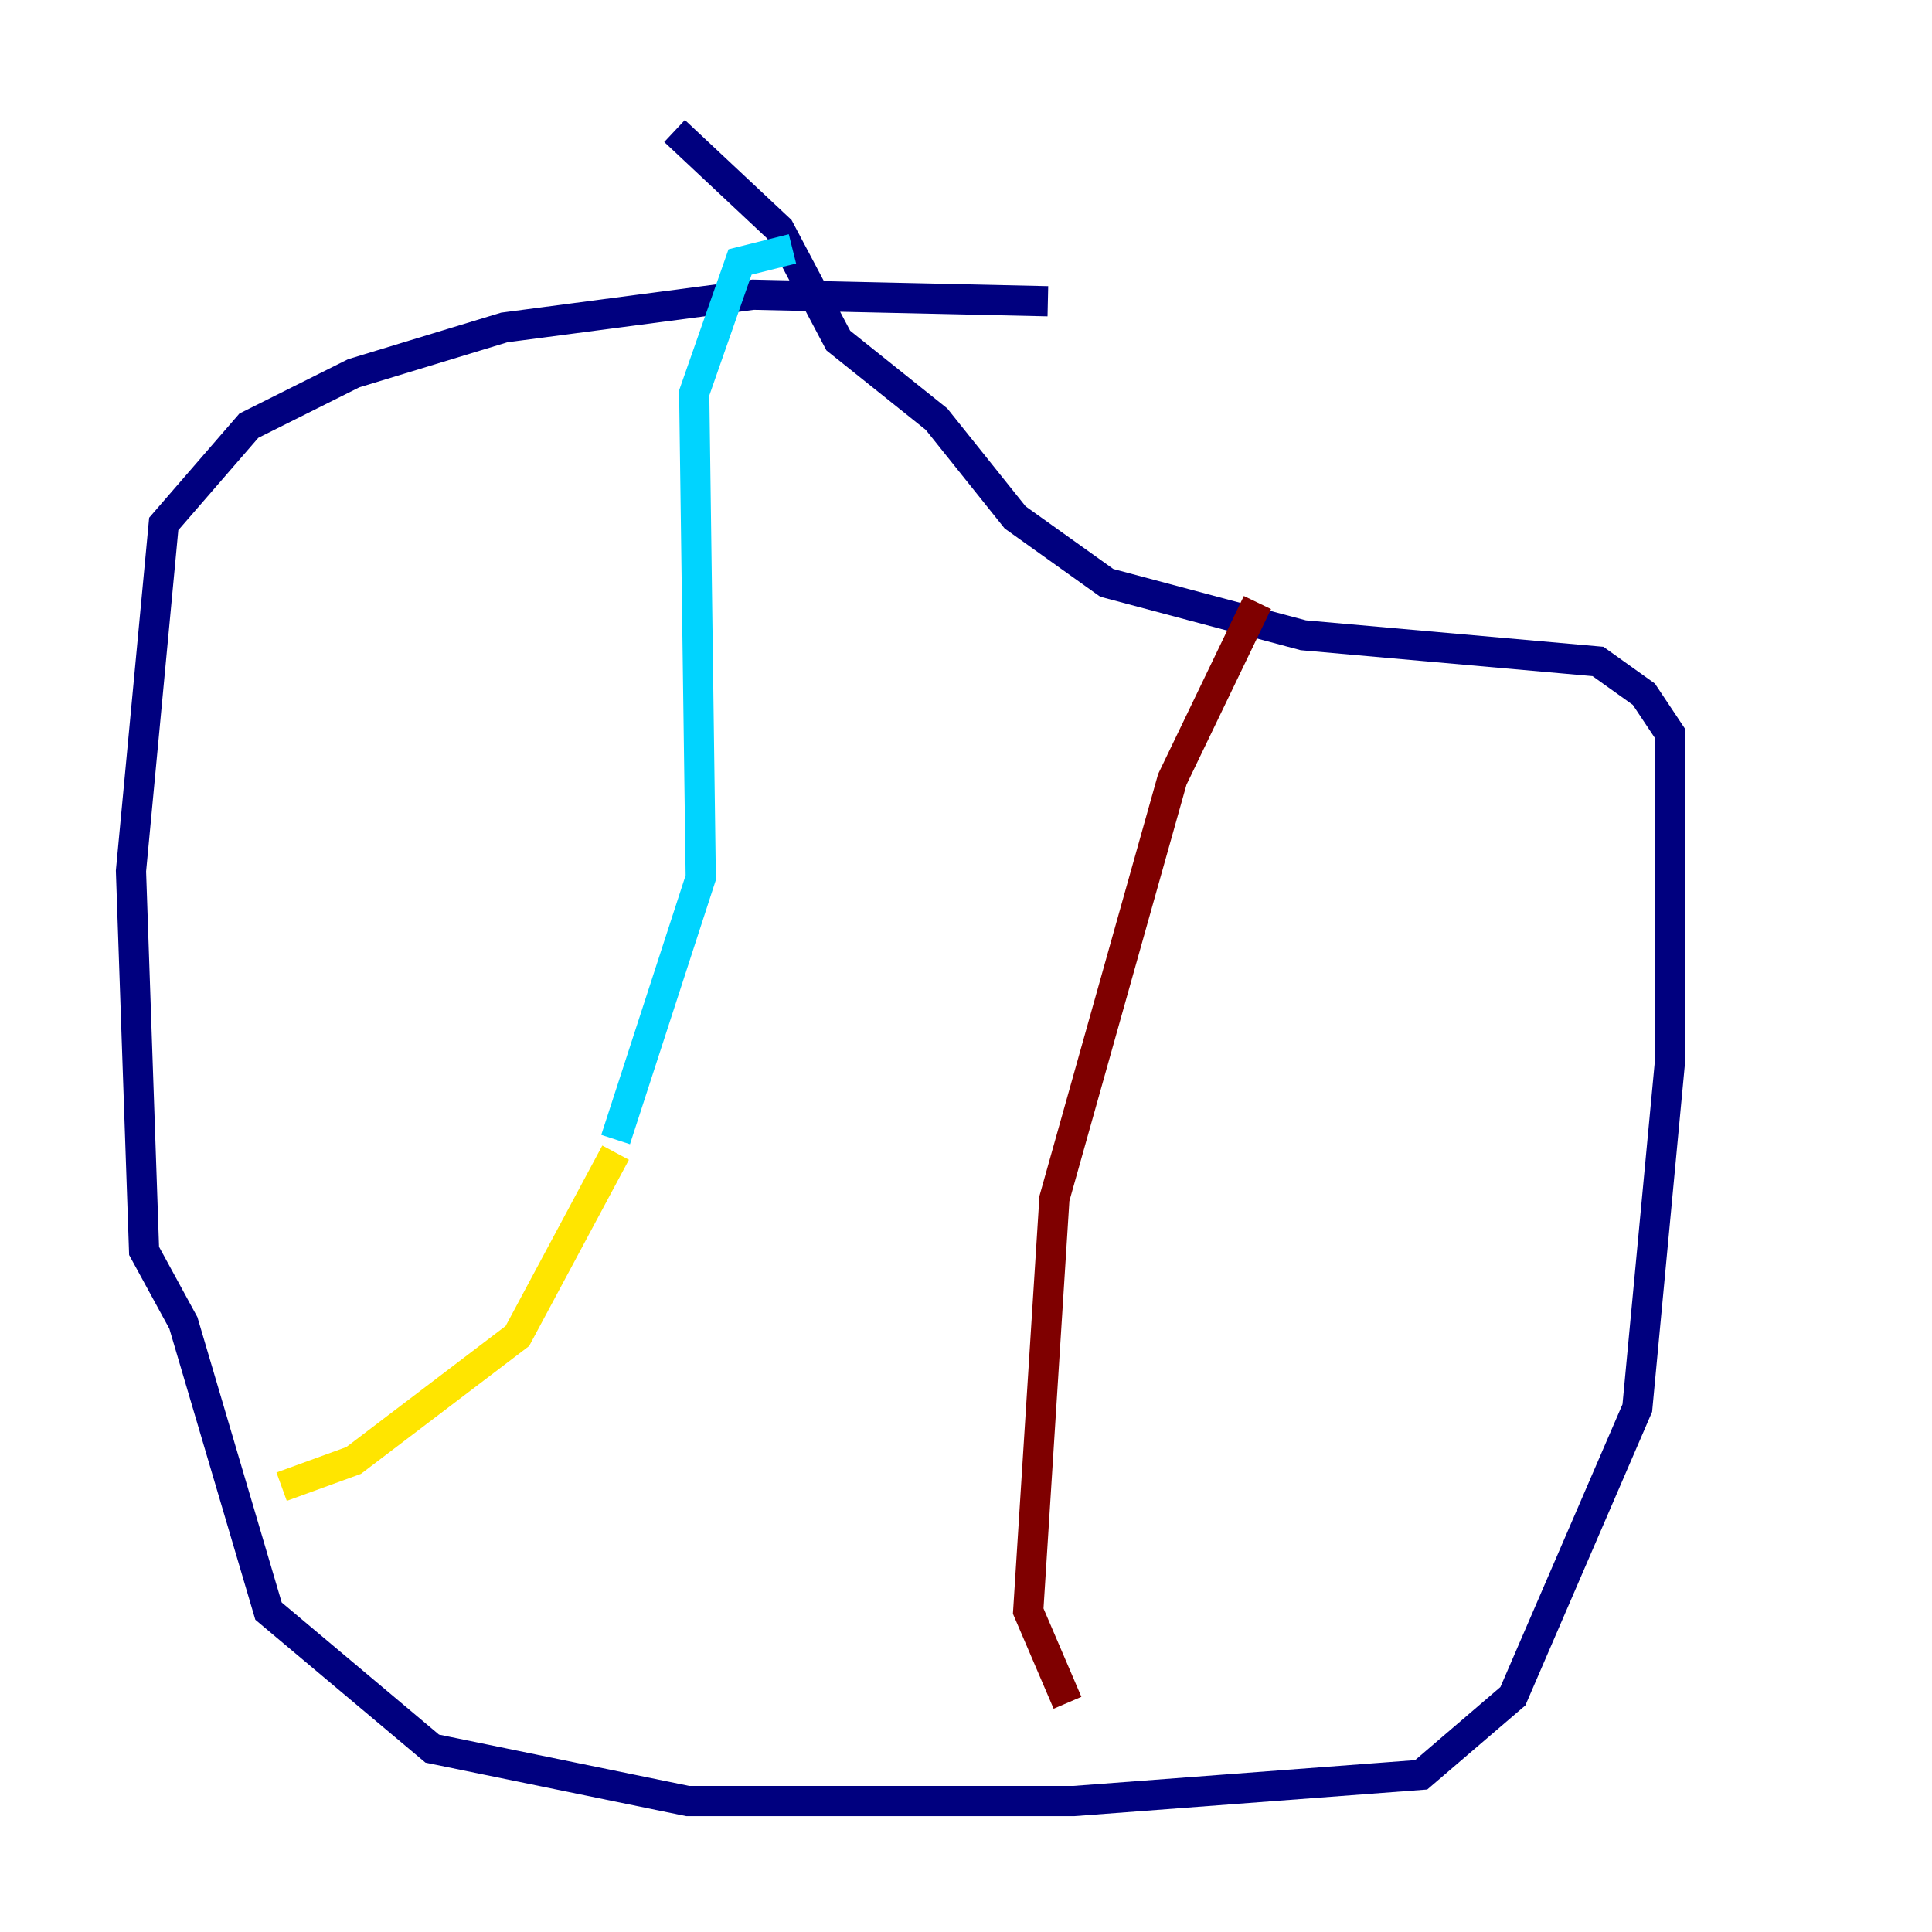 <?xml version="1.0" encoding="utf-8" ?>
<svg baseProfile="tiny" height="128" version="1.2" viewBox="0,0,128,128" width="128" xmlns="http://www.w3.org/2000/svg" xmlns:ev="http://www.w3.org/2001/xml-events" xmlns:xlink="http://www.w3.org/1999/xlink"><defs /><polyline fill="none" points="69.424,19.959 49.898,19.525 33.41,21.695 23.43,24.732 16.488,28.203 10.848,34.712 8.678,57.709 9.546,82.875 12.149,87.647 17.79,106.739 28.637,115.851 45.559,119.322 71.159,119.322 94.156,117.586 100.231,112.38 108.475,93.288 110.644,70.291 110.644,48.597 108.909,45.993 105.871,43.824 86.346,42.088 73.329,38.617 67.254,34.278 62.047,27.77 55.539,22.563 51.634,15.186 44.691,8.678" stroke="#00007f" stroke-width="2" /><polyline fill="none" points="52.502,16.488 49.031,17.356 45.993,26.034 46.427,58.142 40.786,75.498" stroke="#00d4ff" stroke-width="2" /><polyline fill="none" points="40.786,76.366 34.278,88.515 23.43,96.759 18.658,98.495" stroke="#ffe500" stroke-width="2" /><polyline fill="none" points="83.308,39.919 77.668,51.634 69.858,79.403 68.122,106.739 70.725,112.814" stroke="#7f0000" stroke-width="2" /></svg>